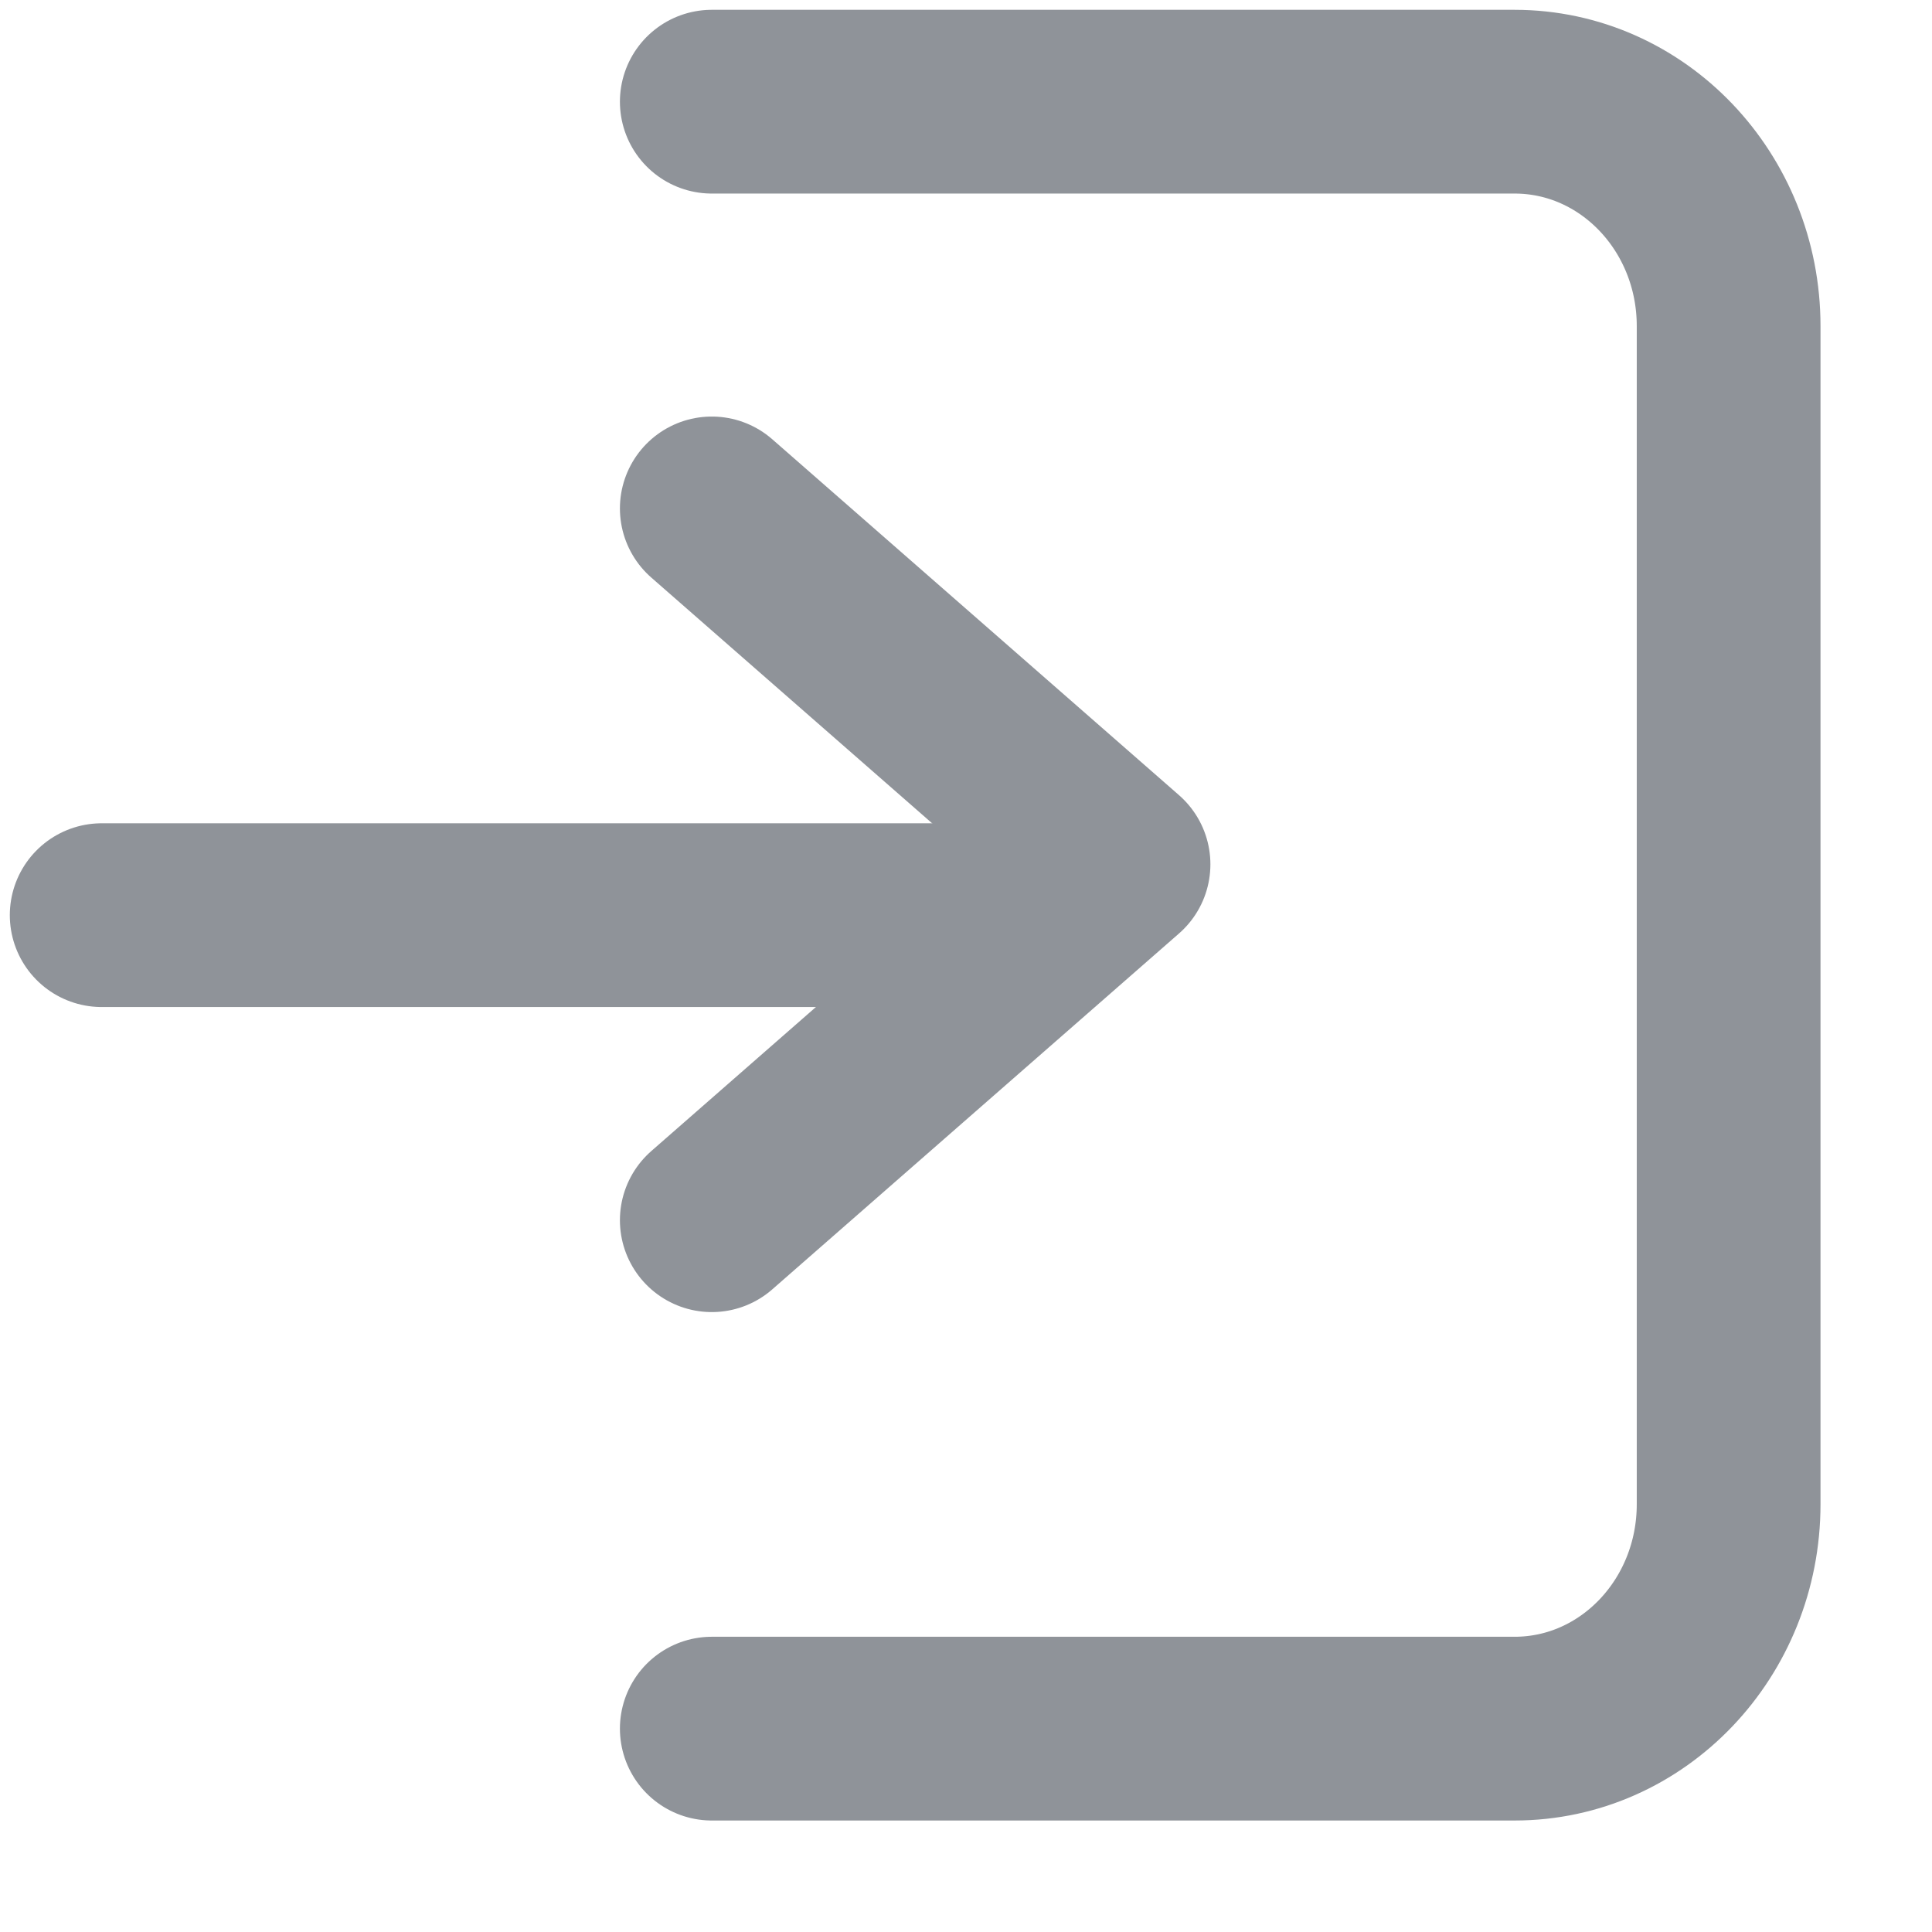 <svg width="19" height="19" viewBox="0 0 19 19" fill="none" xmlns="http://www.w3.org/2000/svg">
<g id="Line Rounded/Log in">
<g id="Log in">
<path id="Vector" d="M7 5L11 8.5L7 12" stroke="#8F9399" stroke-width="1.807" stroke-linecap="round" stroke-linejoin="round"/>
<path id="Vector_2" d="M7 1H14.895C16.058 1 17 1.988 17 3.207V14.793C17 16.012 16.058 17 14.895 17H7" stroke="#8F9399" stroke-width="1.807" stroke-linecap="round" stroke-linejoin="round"/>
<path id="Vector_3" d="M10 9H1" stroke="#8F9399" stroke-width="1.807" stroke-linecap="round" stroke-linejoin="round"/>
</g>
</g>
</svg>
